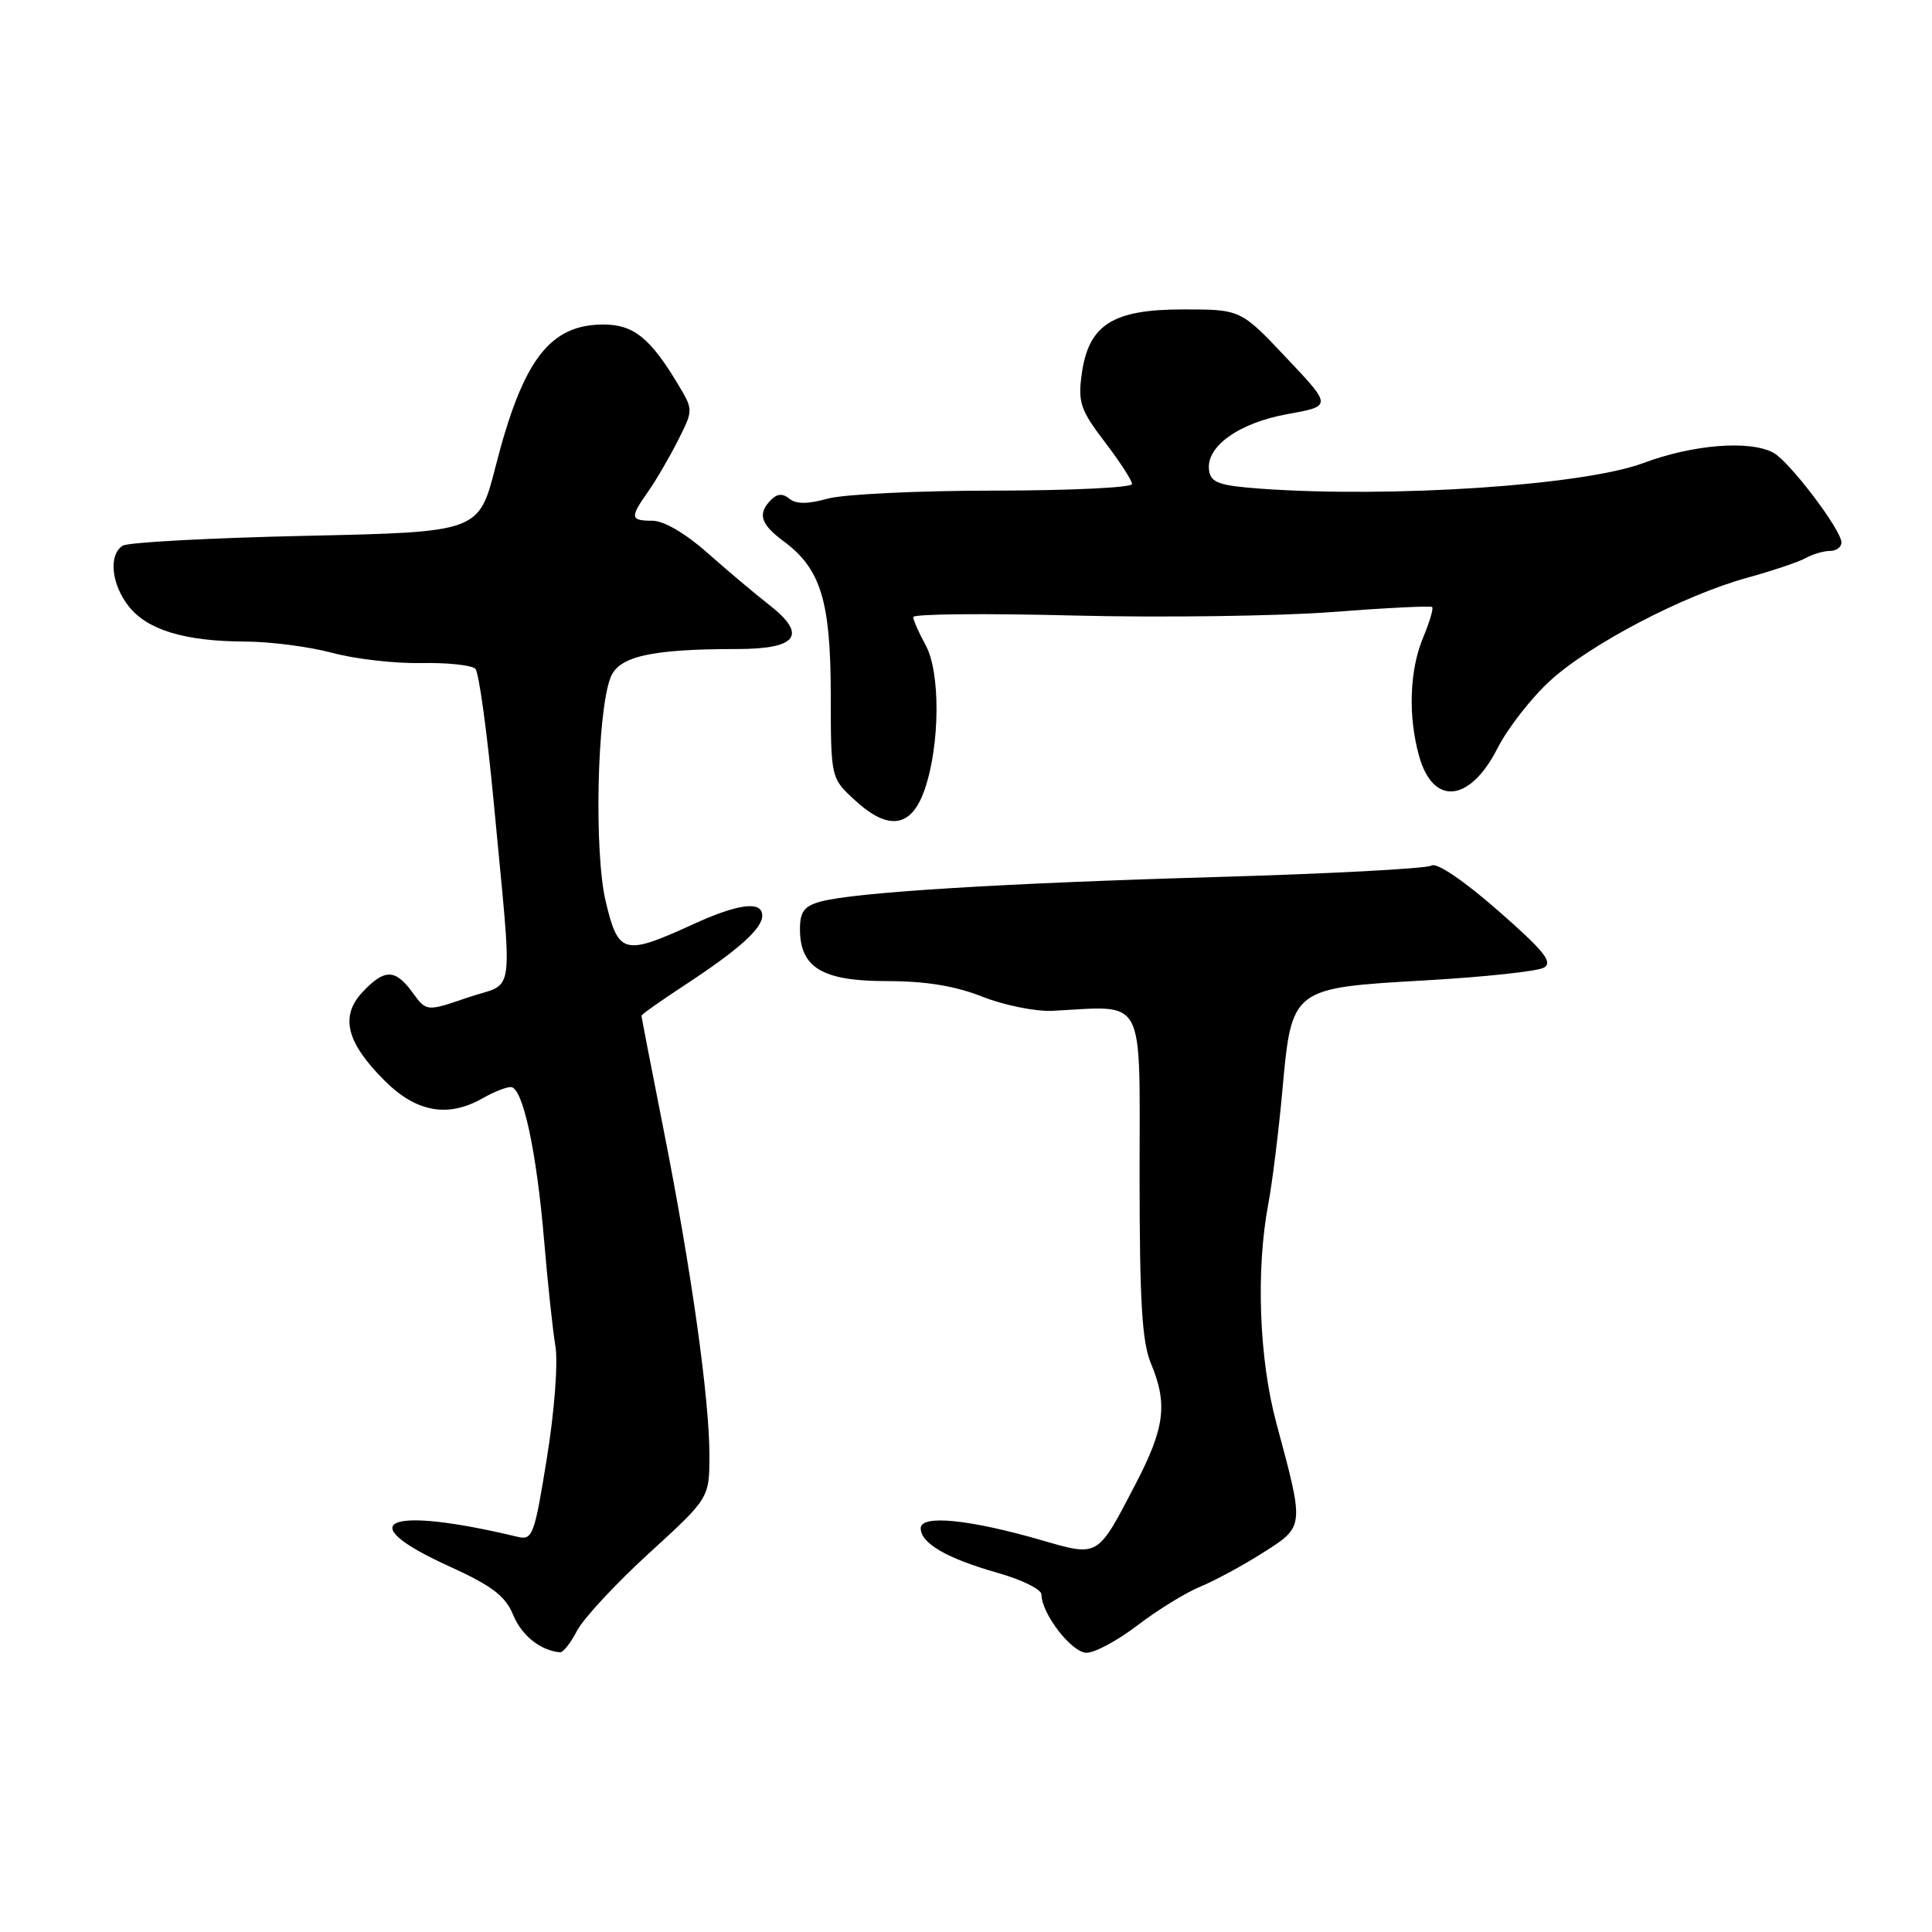 <?xml version="1.0" encoding="UTF-8" standalone="no"?>
<!DOCTYPE svg PUBLIC "-//W3C//DTD SVG 1.1//EN" "http://www.w3.org/Graphics/SVG/1.1/DTD/svg11.dtd" >
<svg xmlns="http://www.w3.org/2000/svg" xmlns:xlink="http://www.w3.org/1999/xlink" version="1.1" viewBox="0 0 256 256">
 <g >
 <path fill="currentColor"
d=" M 76.46 216.08 C 77.29 214.48 81.57 209.86 85.98 205.83 C 94.00 198.50 94.00 198.50 94.00 192.78 C 94.00 185.29 91.58 168.10 87.93 149.70 C 86.32 141.56 85.00 134.76 85.00 134.59 C 85.00 134.42 87.59 132.59 90.75 130.52 C 97.88 125.84 101.00 123.05 101.00 121.33 C 101.00 119.33 97.85 119.72 91.84 122.47 C 82.69 126.66 81.94 126.47 80.27 119.50 C 78.71 113.03 79.10 94.50 80.89 89.80 C 81.96 86.97 86.25 86.00 97.67 86.00 C 105.68 86.00 107.03 84.13 101.91 80.14 C 100.05 78.69 96.37 75.59 93.73 73.25 C 90.85 70.69 87.95 69.00 86.47 69.00 C 83.51 69.00 83.44 68.60 85.87 65.15 C 86.90 63.69 88.67 60.66 89.81 58.41 C 91.88 54.32 91.88 54.32 89.83 50.91 C 86.16 44.78 83.94 43.00 79.96 43.00 C 72.84 43.00 69.28 47.68 65.67 61.80 C 63.45 70.50 63.45 70.50 40.47 71.00 C 27.84 71.28 16.94 71.86 16.25 72.31 C 14.36 73.53 14.75 77.41 17.05 80.33 C 19.52 83.48 24.49 84.98 32.50 85.01 C 35.80 85.02 40.98 85.69 44.00 86.50 C 47.02 87.32 52.34 87.93 55.82 87.86 C 59.30 87.79 62.52 88.14 62.99 88.62 C 63.46 89.10 64.56 97.15 65.44 106.50 C 67.94 133.22 68.37 129.99 62.00 132.17 C 56.51 134.05 56.51 134.05 54.67 131.52 C 52.37 128.37 50.96 128.35 48.05 131.44 C 45.03 134.66 45.88 138.12 50.95 143.18 C 55.16 147.40 59.37 148.15 64.00 145.50 C 65.38 144.71 67.03 144.05 67.67 144.04 C 69.26 143.99 71.10 152.47 72.11 164.50 C 72.57 170.00 73.24 176.23 73.59 178.34 C 73.96 180.52 73.48 186.93 72.47 193.16 C 70.82 203.43 70.57 204.11 68.60 203.64 C 51.31 199.49 46.34 201.53 59.34 207.46 C 65.21 210.13 66.94 211.44 68.00 213.99 C 69.13 216.74 71.62 218.71 74.22 218.94 C 74.62 218.97 75.63 217.69 76.46 216.08 Z  M 150.74 215.35 C 153.36 213.35 157.07 211.06 159.00 210.26 C 160.93 209.47 164.68 207.44 167.34 205.75 C 172.88 202.23 172.86 202.43 169.13 188.59 C 166.83 180.06 166.40 168.30 168.06 159.50 C 168.58 156.75 169.41 150.06 169.91 144.63 C 171.16 130.85 171.06 130.93 188.93 129.90 C 196.68 129.46 203.72 128.70 204.57 128.22 C 205.82 127.52 204.62 126.02 198.50 120.66 C 193.94 116.67 190.38 114.26 189.69 114.69 C 189.04 115.09 176.36 115.77 161.51 116.20 C 132.72 117.03 113.23 118.24 108.75 119.46 C 106.56 120.06 106.00 120.80 106.00 123.11 C 106.00 128.22 108.96 130.00 117.46 130.00 C 122.65 130.00 126.53 130.63 130.18 132.07 C 133.07 133.21 137.25 134.05 139.47 133.94 C 151.94 133.30 151.00 131.53 151.00 155.53 C 151.00 172.41 151.32 177.84 152.50 180.65 C 154.75 186.05 154.35 189.18 150.45 196.68 C 145.38 206.42 145.62 206.28 137.99 204.08 C 128.40 201.31 122.00 200.68 122.00 202.50 C 122.00 204.50 125.44 206.49 132.25 208.43 C 135.41 209.32 138.00 210.61 138.00 211.28 C 138.01 213.83 142.01 219.00 143.98 219.00 C 145.08 219.00 148.12 217.36 150.74 215.35 Z  M 122.54 104.57 C 124.56 98.67 124.62 89.08 122.66 85.50 C 121.75 83.85 121.01 82.17 121.01 81.76 C 121.00 81.35 130.56 81.26 142.25 81.56 C 153.94 81.85 169.33 81.64 176.47 81.10 C 183.60 80.55 189.59 80.25 189.77 80.44 C 189.96 80.63 189.42 82.46 188.56 84.51 C 186.77 88.80 186.56 94.88 188.03 100.15 C 189.88 106.83 194.77 106.35 198.43 99.14 C 199.75 96.54 202.85 92.55 205.33 90.26 C 210.62 85.39 223.12 78.85 231.57 76.54 C 234.83 75.64 238.28 74.48 239.24 73.96 C 240.19 73.43 241.65 73.00 242.49 73.00 C 243.32 73.00 244.00 72.50 244.00 71.88 C 244.00 70.22 237.09 61.12 234.97 59.98 C 231.82 58.30 224.32 58.90 217.77 61.35 C 209.89 64.31 184.40 66.01 167.00 64.75 C 161.55 64.35 160.45 63.96 160.21 62.35 C 159.73 59.20 164.12 56.04 170.60 54.87 C 176.50 53.81 176.50 53.81 170.45 47.41 C 164.40 41.00 164.40 41.00 156.75 41.00 C 147.38 41.00 144.21 43.04 143.32 49.66 C 142.83 53.32 143.19 54.37 146.38 58.55 C 148.37 61.15 150.00 63.67 150.00 64.14 C 150.00 64.61 141.79 65.00 131.75 65.01 C 121.71 65.01 111.78 65.49 109.68 66.07 C 107.03 66.81 105.48 66.81 104.61 66.09 C 103.73 65.36 103.00 65.40 102.18 66.22 C 100.34 68.06 100.76 69.45 103.85 71.73 C 108.75 75.36 110.07 79.64 110.08 92.03 C 110.09 103.11 110.09 103.11 113.30 106.05 C 117.76 110.15 120.80 109.66 122.54 104.57 Z "/>
</g>
</svg>